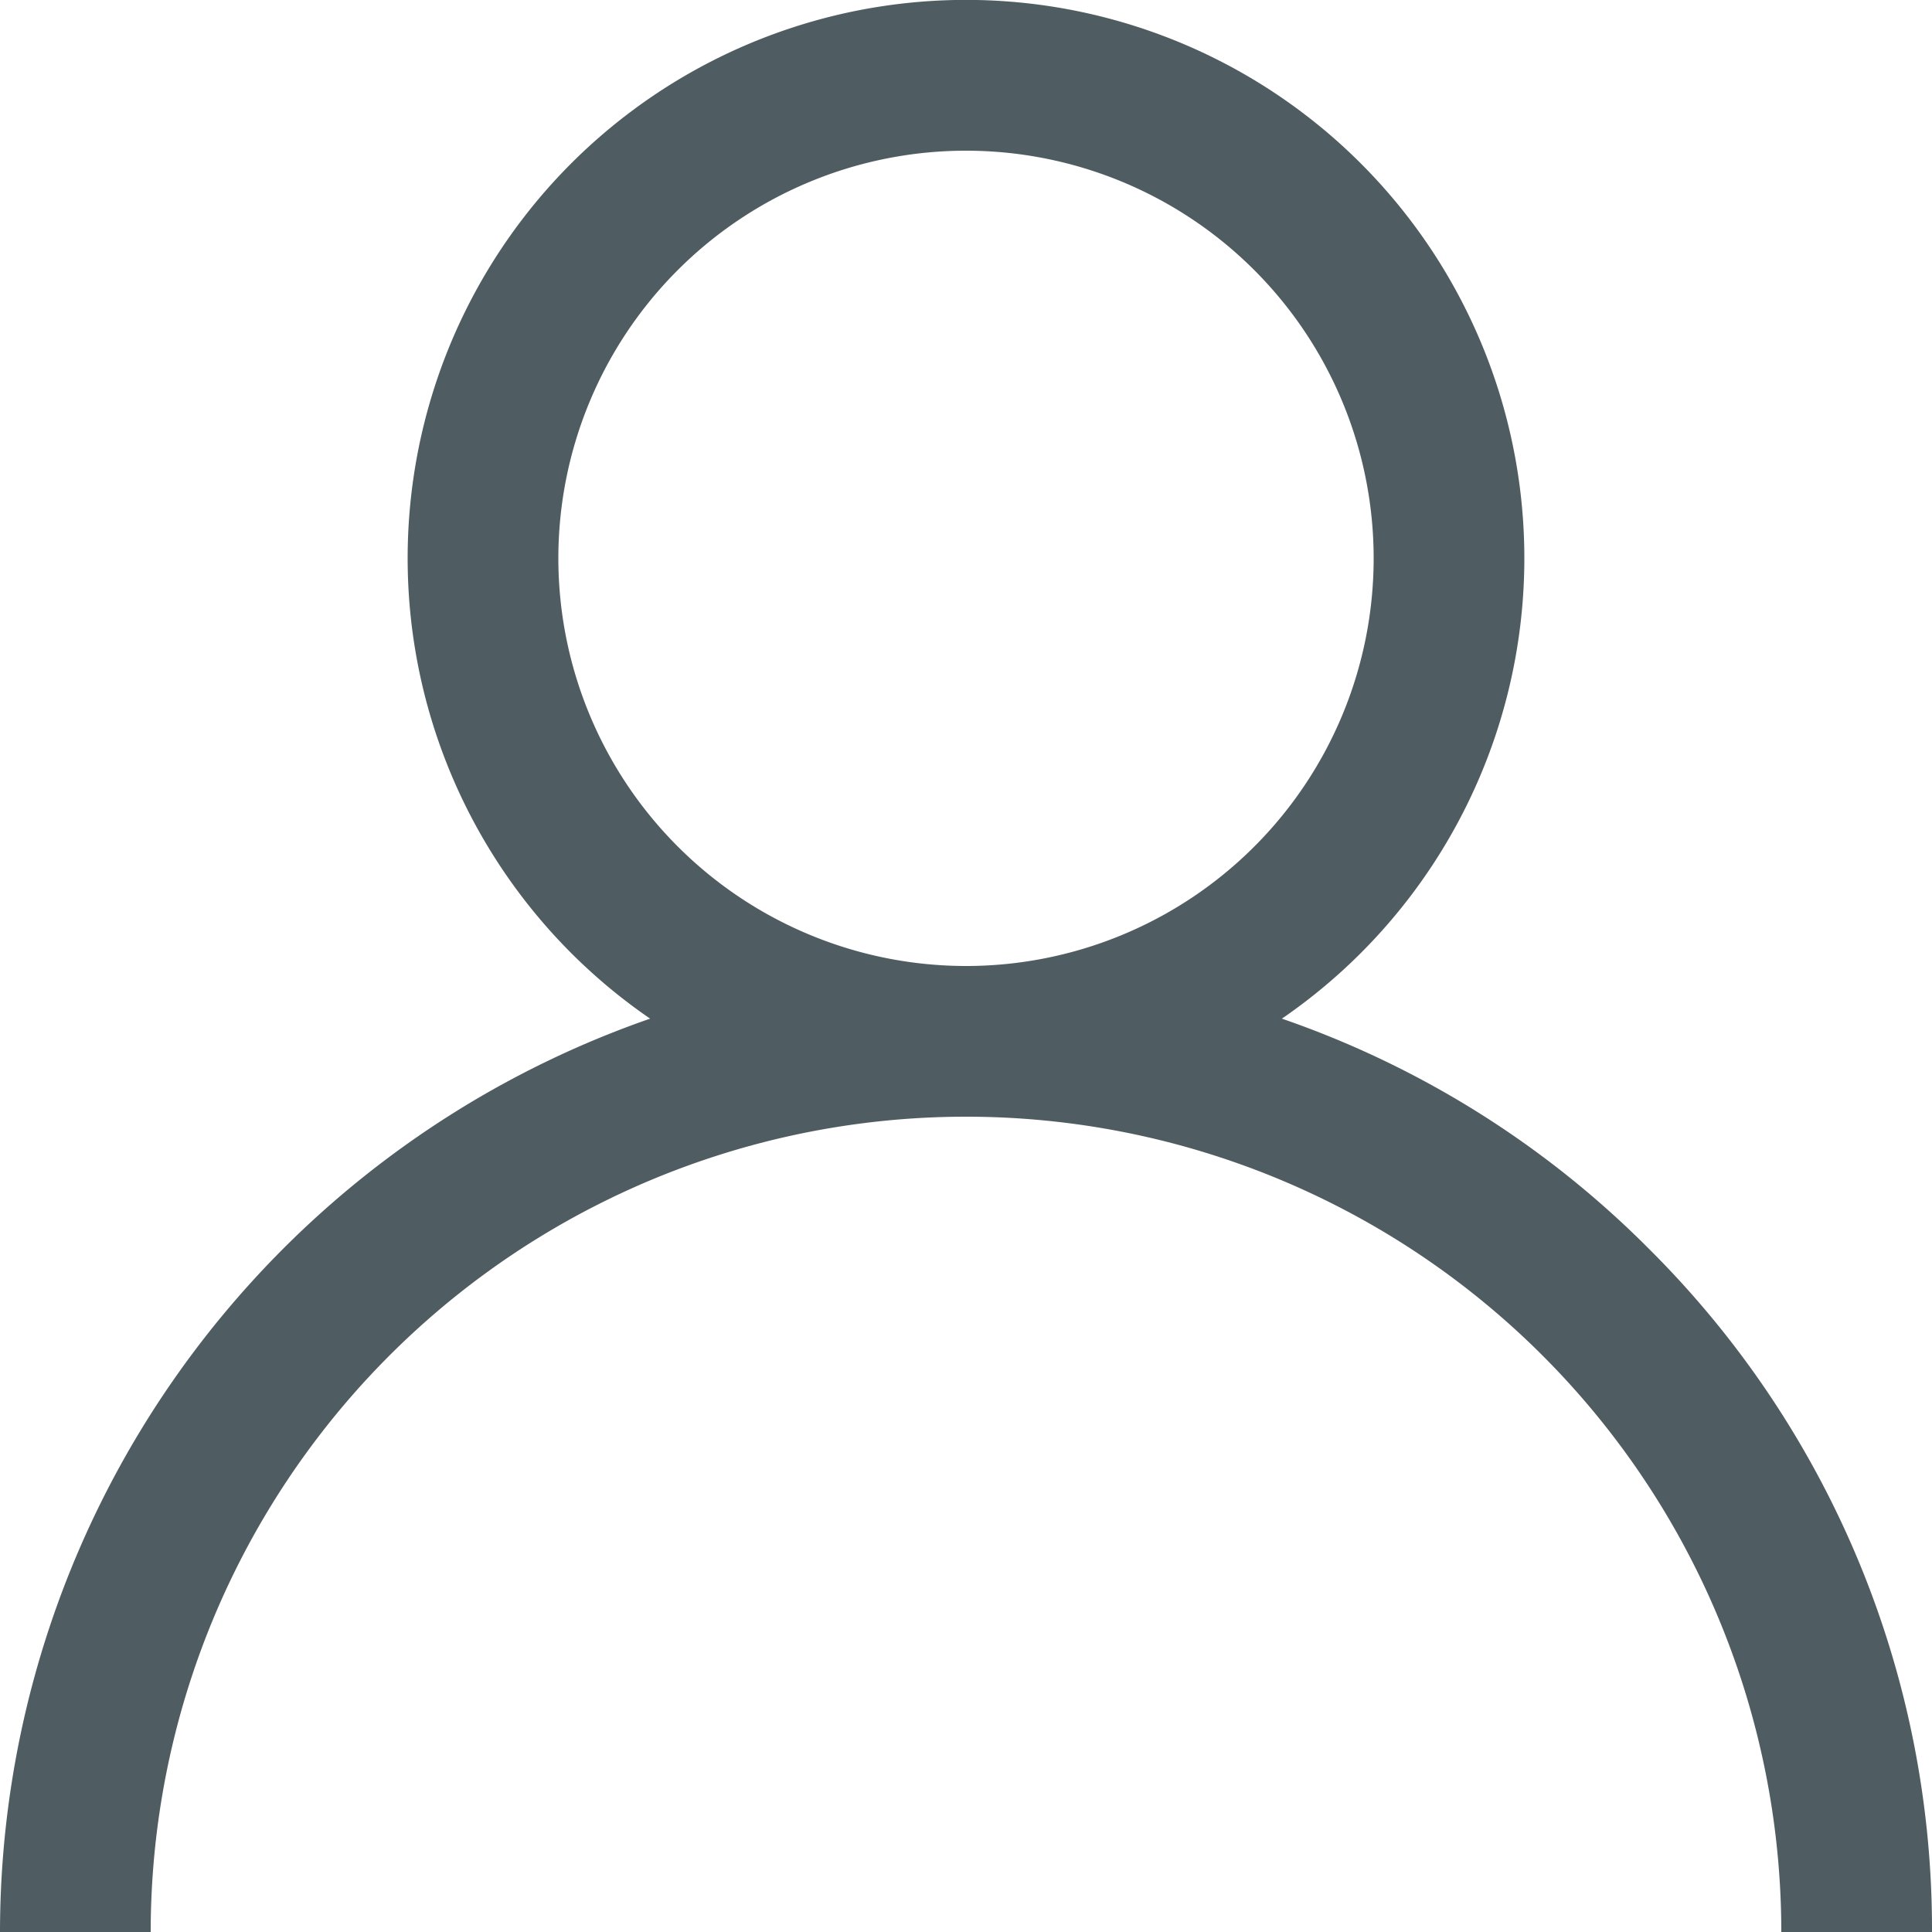 <svg xmlns="http://www.w3.org/2000/svg" width="20" height="20" viewBox="0 0 20 20">
  <path stroke="none" fill-rule="nonzero" fill="#4f5d62" fill-opacity="1" d="M1392.07,57.928a9.923,9.923,0,0,0-3.8-2.383,5.78,5.78,0,1,0-6.54,0A10.018,10.018,0,0,0,1375,65h1.56a8.44,8.44,0,0,1,16.88,0H1395A9.931,9.931,0,0,0,1392.07,57.928Zm-11.29-7.148A4.22,4.22,0,1,1,1385,55,4.222,4.222,0,0,1,1380.78,50.78Z"
  transform="translate(-1375 -45)" />
</svg>
